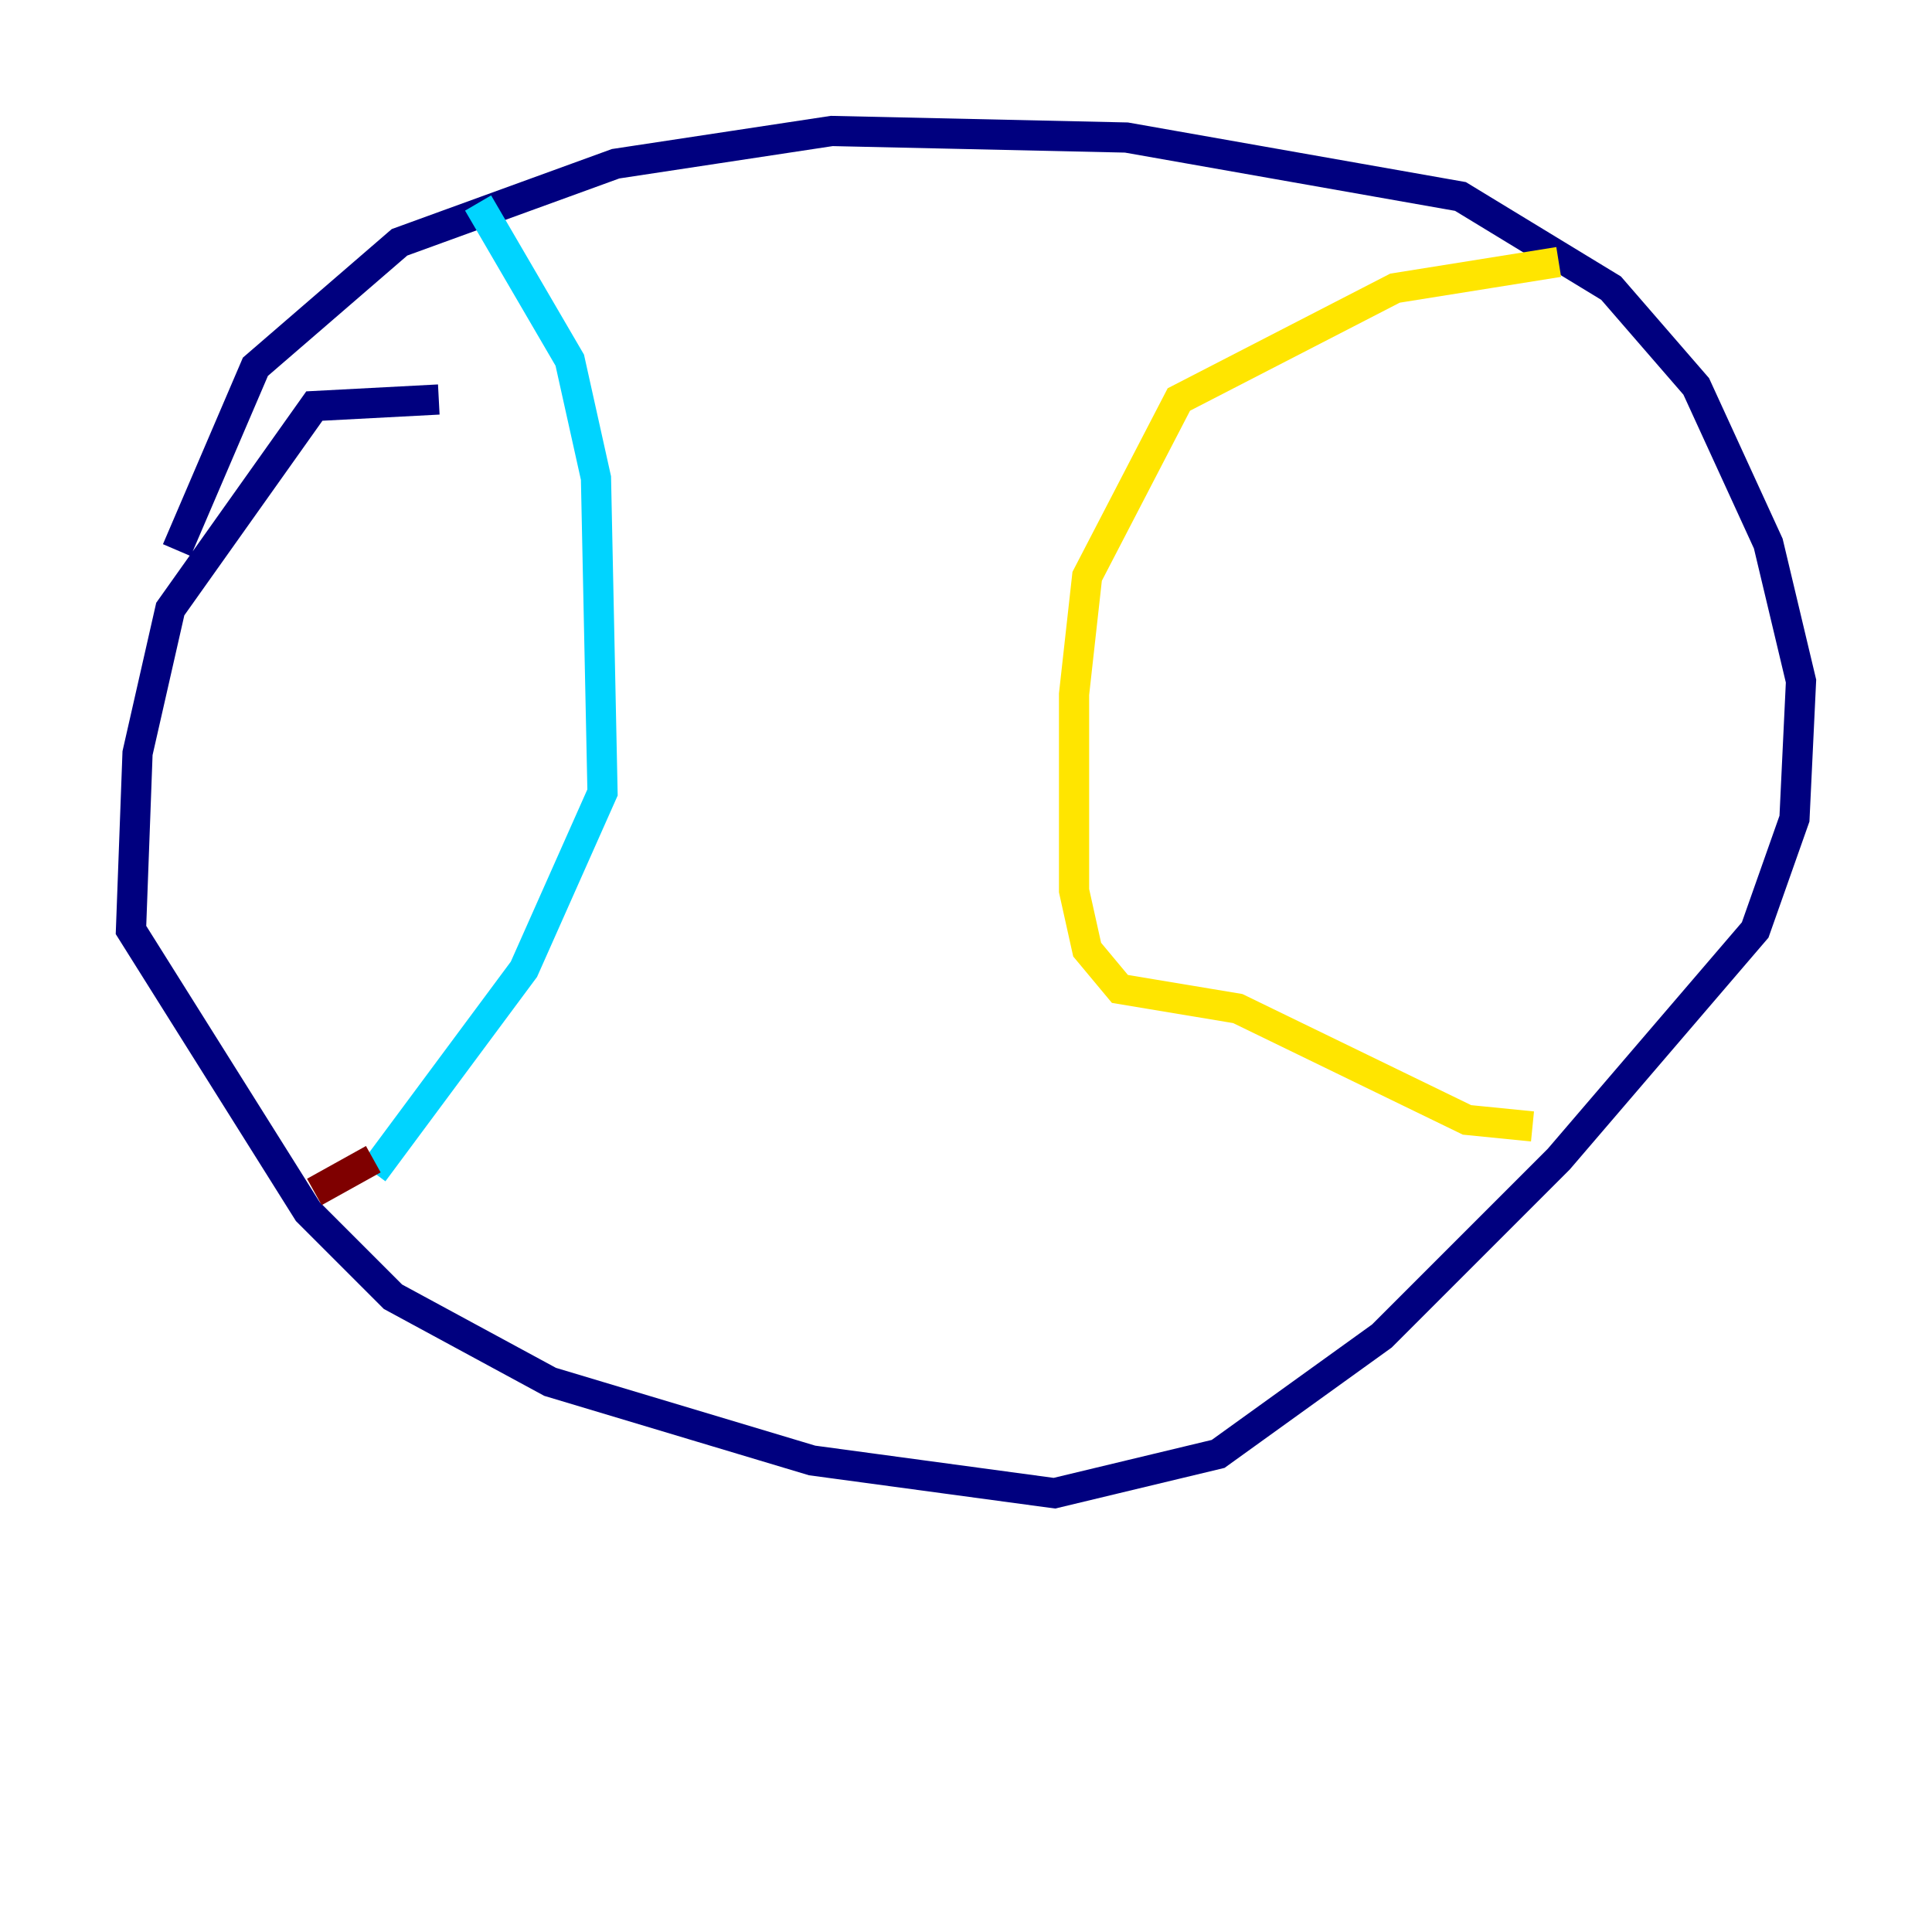<?xml version="1.0" encoding="utf-8" ?>
<svg baseProfile="tiny" height="128" version="1.2" viewBox="0,0,128,128" width="128" xmlns="http://www.w3.org/2000/svg" xmlns:ev="http://www.w3.org/2001/xml-events" xmlns:xlink="http://www.w3.org/1999/xlink"><defs /><polyline fill="none" points="29.071,26.468 20.827,26.902 11.281,40.352 9.112,49.898 8.678,61.614 20.393,80.271 26.034,85.912 36.447,91.552 53.803,96.759 69.858,98.929 80.705,96.325 91.552,88.515 103.268,76.8 116.285,61.614 118.888,54.237 119.322,45.125 117.153,36.014 112.38,25.6 106.739,19.091 96.759,13.017 74.63,9.112 55.105,8.678 40.786,10.848 26.468,16.054 16.922,24.298 11.715,36.447" stroke="#00007f" stroke-width="2" /><polyline fill="none" points="31.675,13.451 37.749,23.864 39.485,31.675 39.919,52.502 34.712,64.217 24.732,77.668" stroke="#00d4ff" stroke-width="2" /><polyline fill="none" points="103.268,17.356 92.42,19.091 78.102,26.468 72.027,38.183 71.159,45.993 71.159,59.01 72.027,62.915 74.197,65.519 82.007,66.82 97.193,74.197 101.532,74.63" stroke="#ffe500" stroke-width="2" /><polyline fill="none" points="24.732,76.8 20.827,78.969" stroke="#7f0000" stroke-width="2" /></svg>